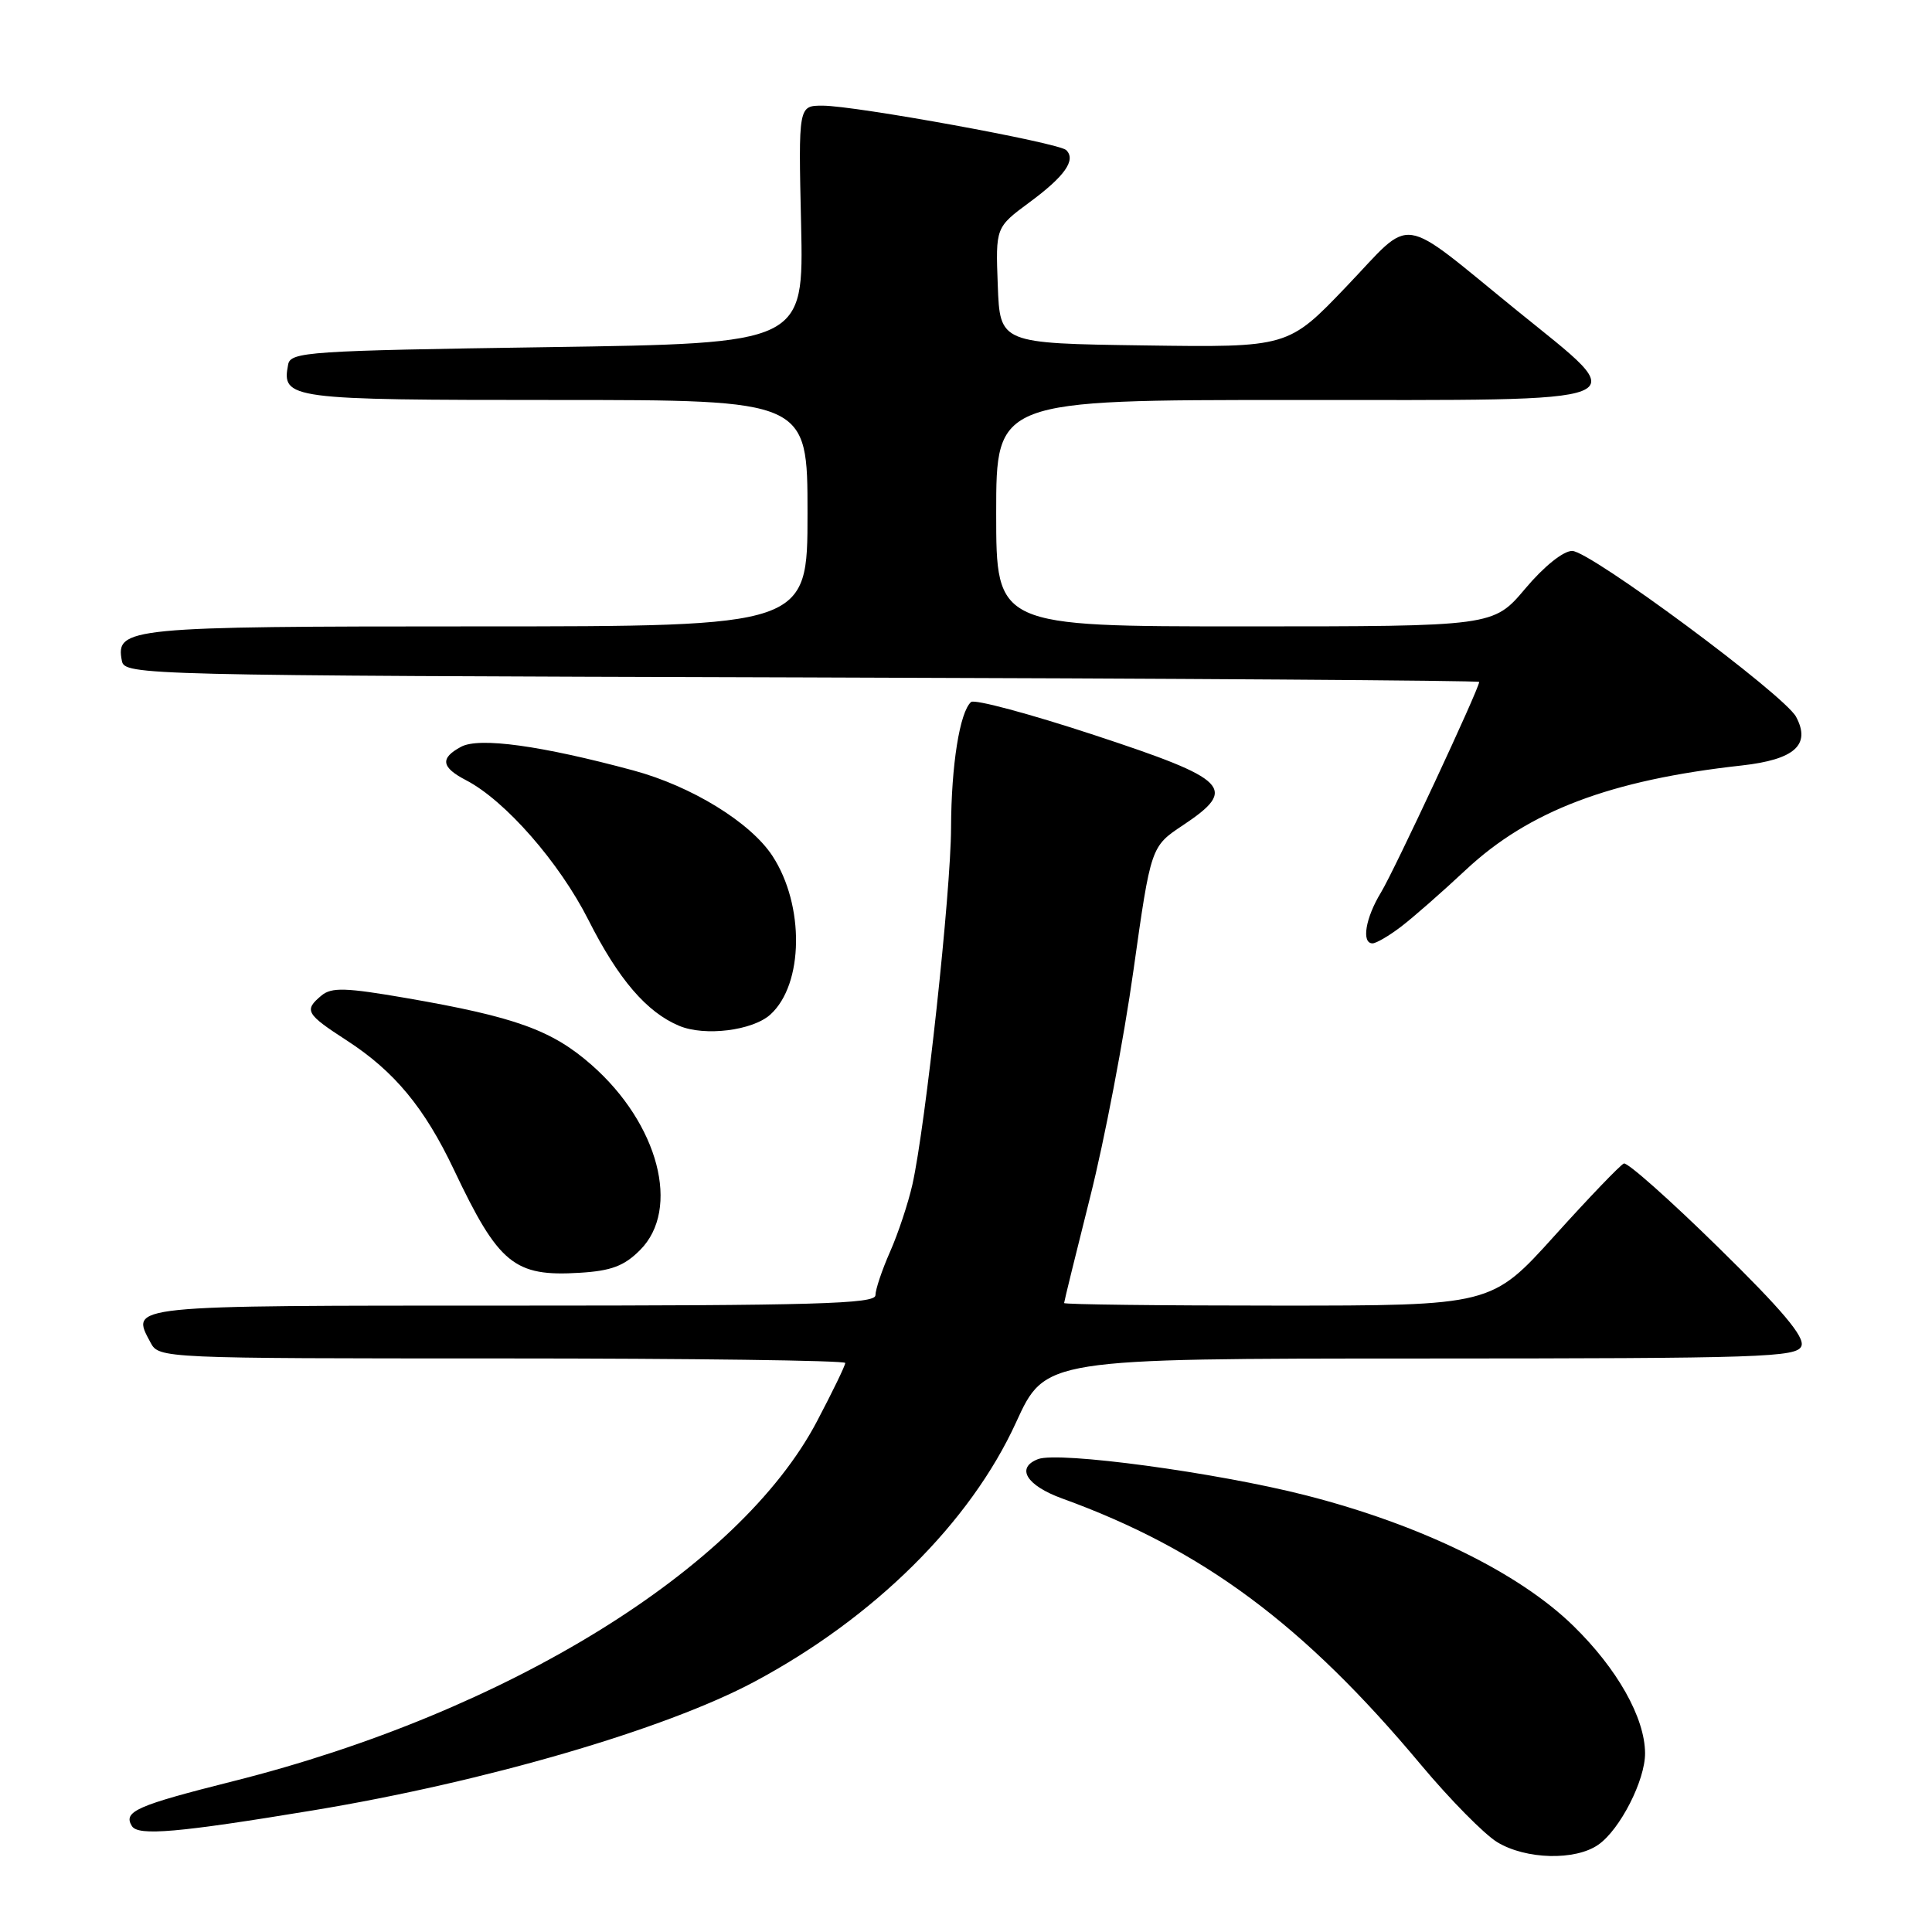 <?xml version="1.0" encoding="UTF-8" standalone="no"?>
<!DOCTYPE svg PUBLIC "-//W3C//DTD SVG 1.1//EN" "http://www.w3.org/Graphics/SVG/1.1/DTD/svg11.dtd" >
<svg xmlns="http://www.w3.org/2000/svg" xmlns:xlink="http://www.w3.org/1999/xlink" version="1.1" viewBox="0 0 256 256">
 <g >
 <path fill="currentColor"
d=" M 211.79 244.43 C 214.67 242.42 218.01 235.87 217.98 232.29 C 217.94 227.58 214.30 221.12 208.47 215.43 C 201.24 208.37 188.23 202.02 173.00 198.13 C 161.17 195.11 140.29 192.29 137.55 193.34 C 134.56 194.49 136.01 196.84 140.75 198.56 C 159.33 205.29 172.75 215.25 188.28 233.84 C 192.12 238.43 196.66 243.04 198.38 244.09 C 202.17 246.40 208.74 246.57 211.79 244.43 Z  M 41.50 239.88 C 64.23 236.12 88.11 229.16 99.92 222.86 C 115.83 214.37 128.56 201.76 134.64 188.46 C 138.50 180.02 138.50 180.02 188.28 180.01 C 233.61 180.00 238.12 179.85 238.70 178.35 C 239.16 177.15 236.14 173.57 227.67 165.27 C 221.26 158.98 215.63 153.98 215.17 154.17 C 214.71 154.35 210.57 158.66 205.98 163.75 C 197.63 173.00 197.63 173.00 169.32 173.00 C 153.74 173.00 141.00 172.85 141.00 172.66 C 141.00 172.48 142.55 166.17 144.44 158.65 C 146.34 151.13 148.93 137.59 150.19 128.57 C 152.50 112.17 152.50 112.17 156.76 109.34 C 164.06 104.47 162.89 103.29 145.00 97.40 C 136.47 94.59 129.13 92.62 128.67 93.02 C 127.17 94.35 126.05 101.38 126.02 109.66 C 126.00 118.21 122.64 149.16 120.90 156.95 C 120.34 159.43 119.01 163.44 117.94 165.86 C 116.87 168.28 116.00 170.87 116.00 171.63 C 116.00 172.77 108.02 173.00 67.97 173.00 C 16.41 173.00 17.28 172.91 19.96 177.92 C 21.06 179.98 21.52 180.00 66.54 180.00 C 91.54 180.00 112.00 180.27 112.00 180.60 C 112.00 180.94 110.32 184.41 108.26 188.32 C 97.97 207.90 67.21 226.88 30.97 236.00 C 18.06 239.25 16.28 240.03 17.48 241.97 C 18.31 243.30 23.58 242.84 41.50 239.88 Z  M 84.81 165.64 C 90.23 160.22 87.27 148.93 78.40 141.12 C 73.15 136.50 68.30 134.75 53.85 132.25 C 45.80 130.86 43.94 130.80 42.60 131.91 C 40.25 133.87 40.52 134.35 45.97 137.88 C 52.26 141.96 56.25 146.78 60.15 155.00 C 66.07 167.49 68.14 169.19 76.81 168.65 C 80.99 168.40 82.71 167.75 84.81 165.64 Z  M 102.08 134.43 C 106.50 130.43 106.63 119.95 102.35 113.41 C 99.43 108.96 91.63 104.17 83.93 102.09 C 71.71 98.79 63.50 97.66 61.10 98.95 C 58.28 100.46 58.46 101.67 61.75 103.38 C 66.94 106.07 74.12 114.28 77.98 121.92 C 81.94 129.76 85.69 134.13 90.00 135.93 C 93.39 137.35 99.73 136.56 102.08 134.43 Z  M 185.62 122.81 C 187.20 121.61 191.07 118.22 194.22 115.27 C 202.58 107.45 213.39 103.35 230.79 101.43 C 237.79 100.65 239.98 98.70 237.99 94.98 C 236.42 92.06 210.70 73.00 208.32 73.00 C 207.14 73.00 204.57 75.06 202.10 78.00 C 197.88 83.00 197.88 83.00 164.94 83.00 C 132.00 83.00 132.00 83.00 132.00 68.00 C 132.00 53.00 132.00 53.00 171.50 53.00 C 218.33 53.00 216.50 53.73 201.07 41.20 C 185.02 28.17 187.44 28.52 178.42 37.95 C 170.69 46.04 170.69 46.04 151.60 45.77 C 132.50 45.50 132.50 45.50 132.21 37.81 C 131.92 30.13 131.92 30.13 136.41 26.81 C 141.09 23.36 142.61 21.20 141.28 19.89 C 140.30 18.92 113.33 14.00 109.00 14.00 C 105.79 14.00 105.79 14.00 106.15 29.75 C 106.50 45.50 106.50 45.50 72.51 46.00 C 40.82 46.47 38.50 46.62 38.18 48.30 C 37.30 52.88 38.20 53.00 73.62 53.00 C 107.00 53.00 107.00 53.00 107.00 68.00 C 107.00 83.00 107.00 83.00 63.19 83.00 C 16.86 83.00 15.30 83.15 16.15 87.57 C 16.52 89.46 18.45 89.51 106.26 89.76 C 155.62 89.90 196.00 90.17 196.00 90.36 C 196.00 91.24 184.75 115.36 182.99 118.25 C 180.93 121.63 180.37 125.00 181.87 125.00 C 182.34 125.00 184.03 124.02 185.62 122.81 Z "/>
</g>
</svg>